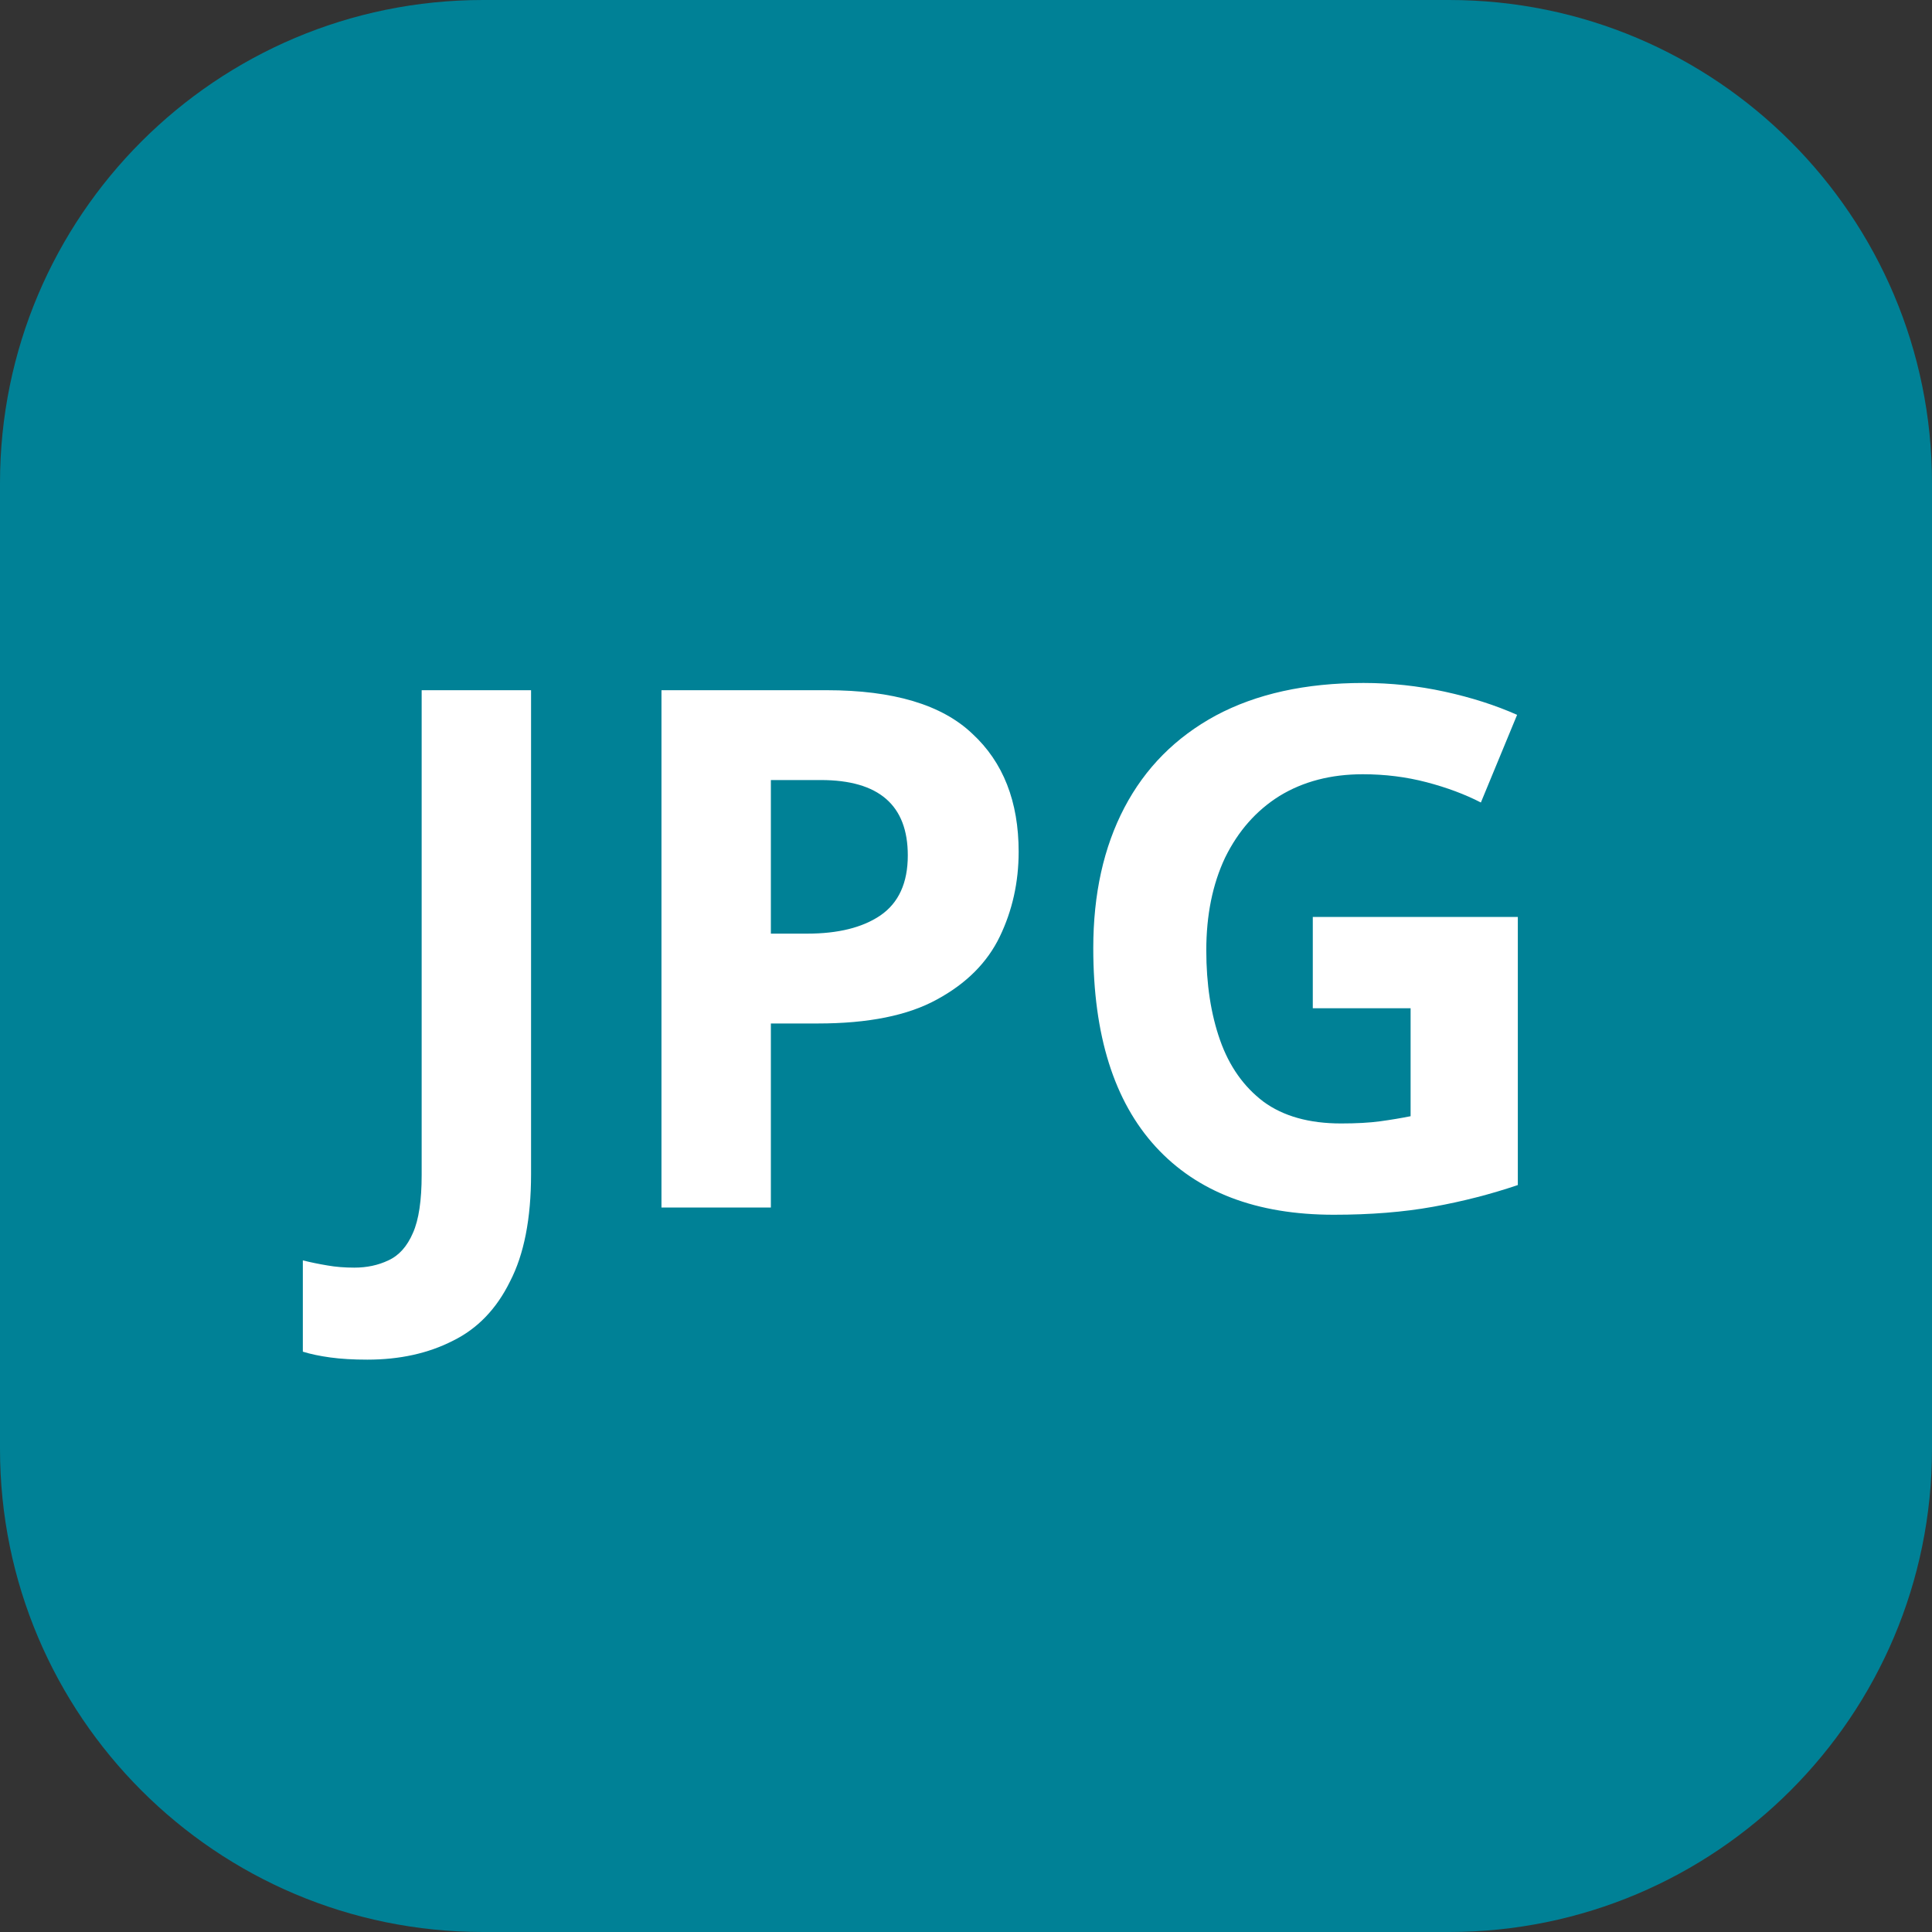 <svg width="16" height="16" viewBox="0 0 16 16" fill="none" xmlns="http://www.w3.org/2000/svg">
<rect x="0" y="0" width="16" height="16" fill="#333333" stroke="none"/>
<path d="M0 4C0 1.791 1.791 0 4 0H12C14.209 0 16 1.791 16 4V12C16 14.209 14.209 16 12 16H4C1.791 16 0 14.209 0 12V4Z" fill="#008196"/>
<path d="M3.042 11.26C2.926 11.26 2.824 11.254 2.736 11.242C2.648 11.23 2.572 11.214 2.508 11.194V10.438C2.572 10.454 2.64 10.468 2.712 10.48C2.78 10.492 2.854 10.498 2.934 10.498C3.038 10.498 3.132 10.478 3.216 10.438C3.304 10.398 3.372 10.322 3.42 10.21C3.468 10.102 3.492 9.942 3.492 9.73V5.716H4.398V9.724C4.398 10.092 4.34 10.388 4.224 10.612C4.112 10.84 3.954 11.004 3.75 11.104C3.546 11.208 3.31 11.26 3.042 11.26ZM6.846 5.716C7.398 5.716 7.8 5.836 8.052 6.076C8.308 6.312 8.436 6.638 8.436 7.054C8.436 7.306 8.384 7.54 8.28 7.756C8.176 7.972 8.002 8.146 7.758 8.278C7.518 8.41 7.19 8.476 6.774 8.476H6.384V10H5.478V5.716H6.846ZM6.798 6.46H6.384V7.732H6.684C6.94 7.732 7.142 7.682 7.29 7.582C7.442 7.478 7.518 7.312 7.518 7.084C7.518 6.668 7.278 6.46 6.798 6.46ZM10.872 7.594H12.57V9.814C12.346 9.89 12.112 9.95 11.868 9.994C11.624 10.038 11.35 10.06 11.046 10.06C10.406 10.06 9.914 9.872 9.57 9.496C9.226 9.12 9.054 8.572 9.054 7.852C9.054 7.404 9.14 7.016 9.312 6.688C9.484 6.36 9.736 6.106 10.068 5.926C10.404 5.746 10.812 5.656 11.292 5.656C11.52 5.656 11.744 5.68 11.964 5.728C12.184 5.776 12.384 5.84 12.564 5.92L12.264 6.646C12.132 6.578 11.982 6.522 11.814 6.478C11.646 6.434 11.47 6.412 11.286 6.412C11.022 6.412 10.792 6.472 10.596 6.592C10.404 6.712 10.254 6.882 10.146 7.102C10.042 7.322 9.99 7.578 9.99 7.87C9.99 8.15 10.028 8.398 10.104 8.614C10.18 8.83 10.3 9 10.464 9.124C10.628 9.244 10.842 9.304 11.106 9.304C11.234 9.304 11.342 9.298 11.43 9.286C11.518 9.274 11.602 9.26 11.682 9.244V8.35H10.872V7.594Z" fill="white"/>
</svg>
